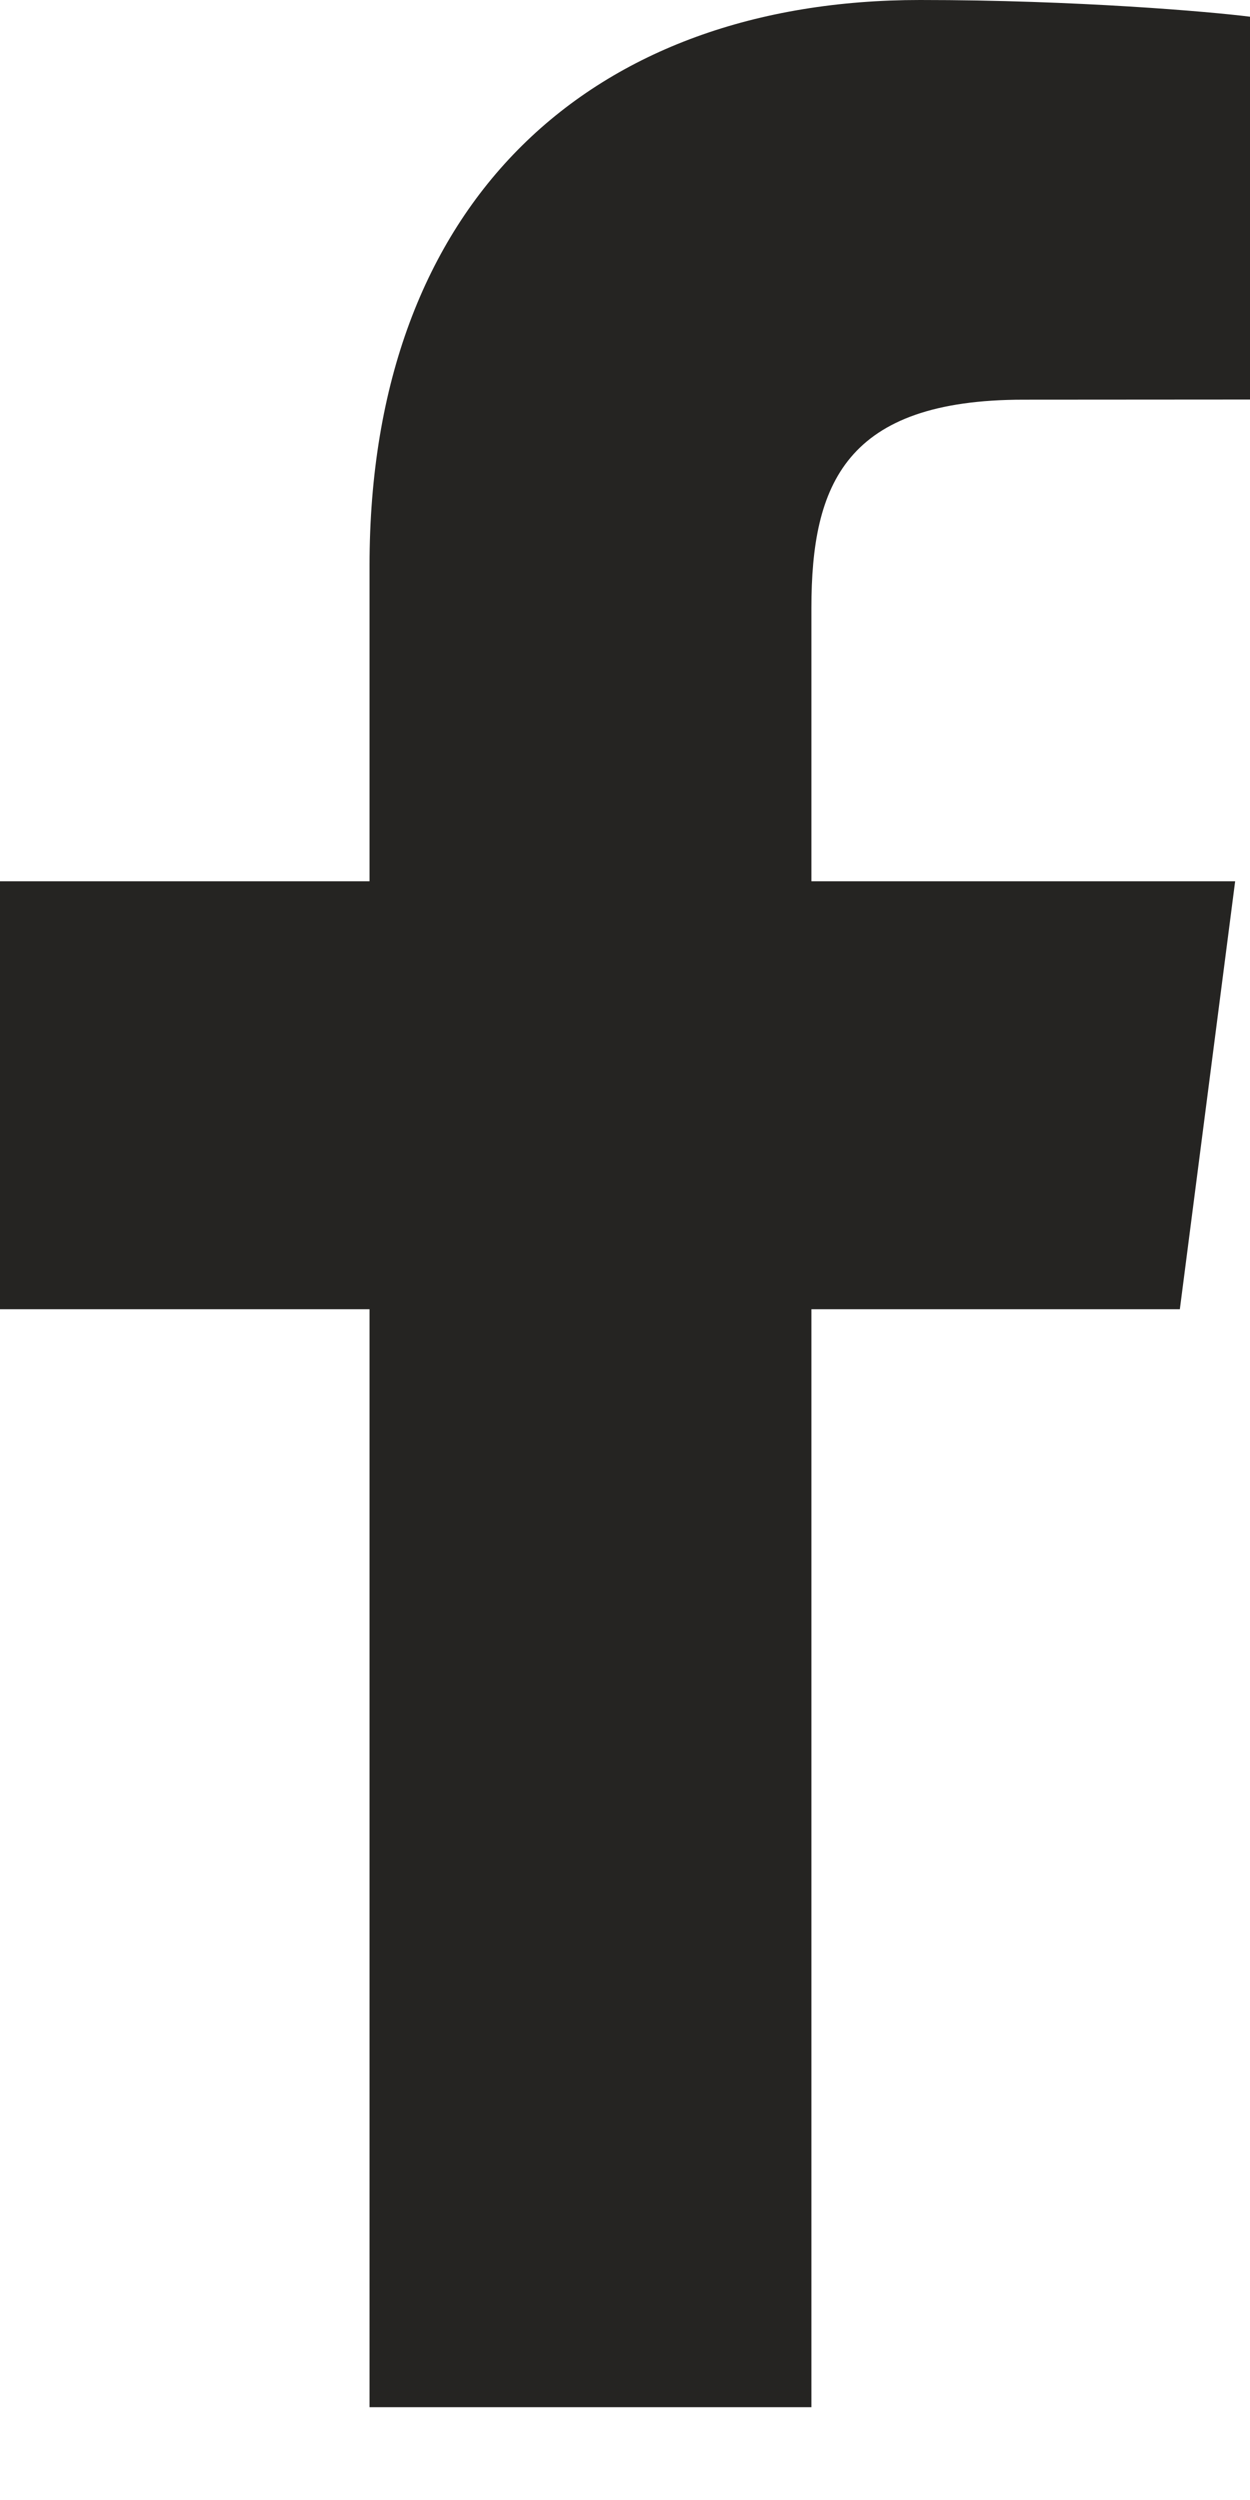 <svg width="8" height="16" viewBox="0 0 8 16" fill="none" xmlns="http://www.w3.org/2000/svg">
<path d="M5.193 15.406V8.379H7.551L7.905 5.64H5.193V3.891C5.193 3.098 5.412 2.558 6.551 2.558L8 2.557V0.107C7.749 0.075 6.889 0 5.888 0C3.796 0 2.365 1.276 2.365 3.62V5.64H0V8.379H2.365V15.406H5.193Z" fill="#252422"/>
</svg>
